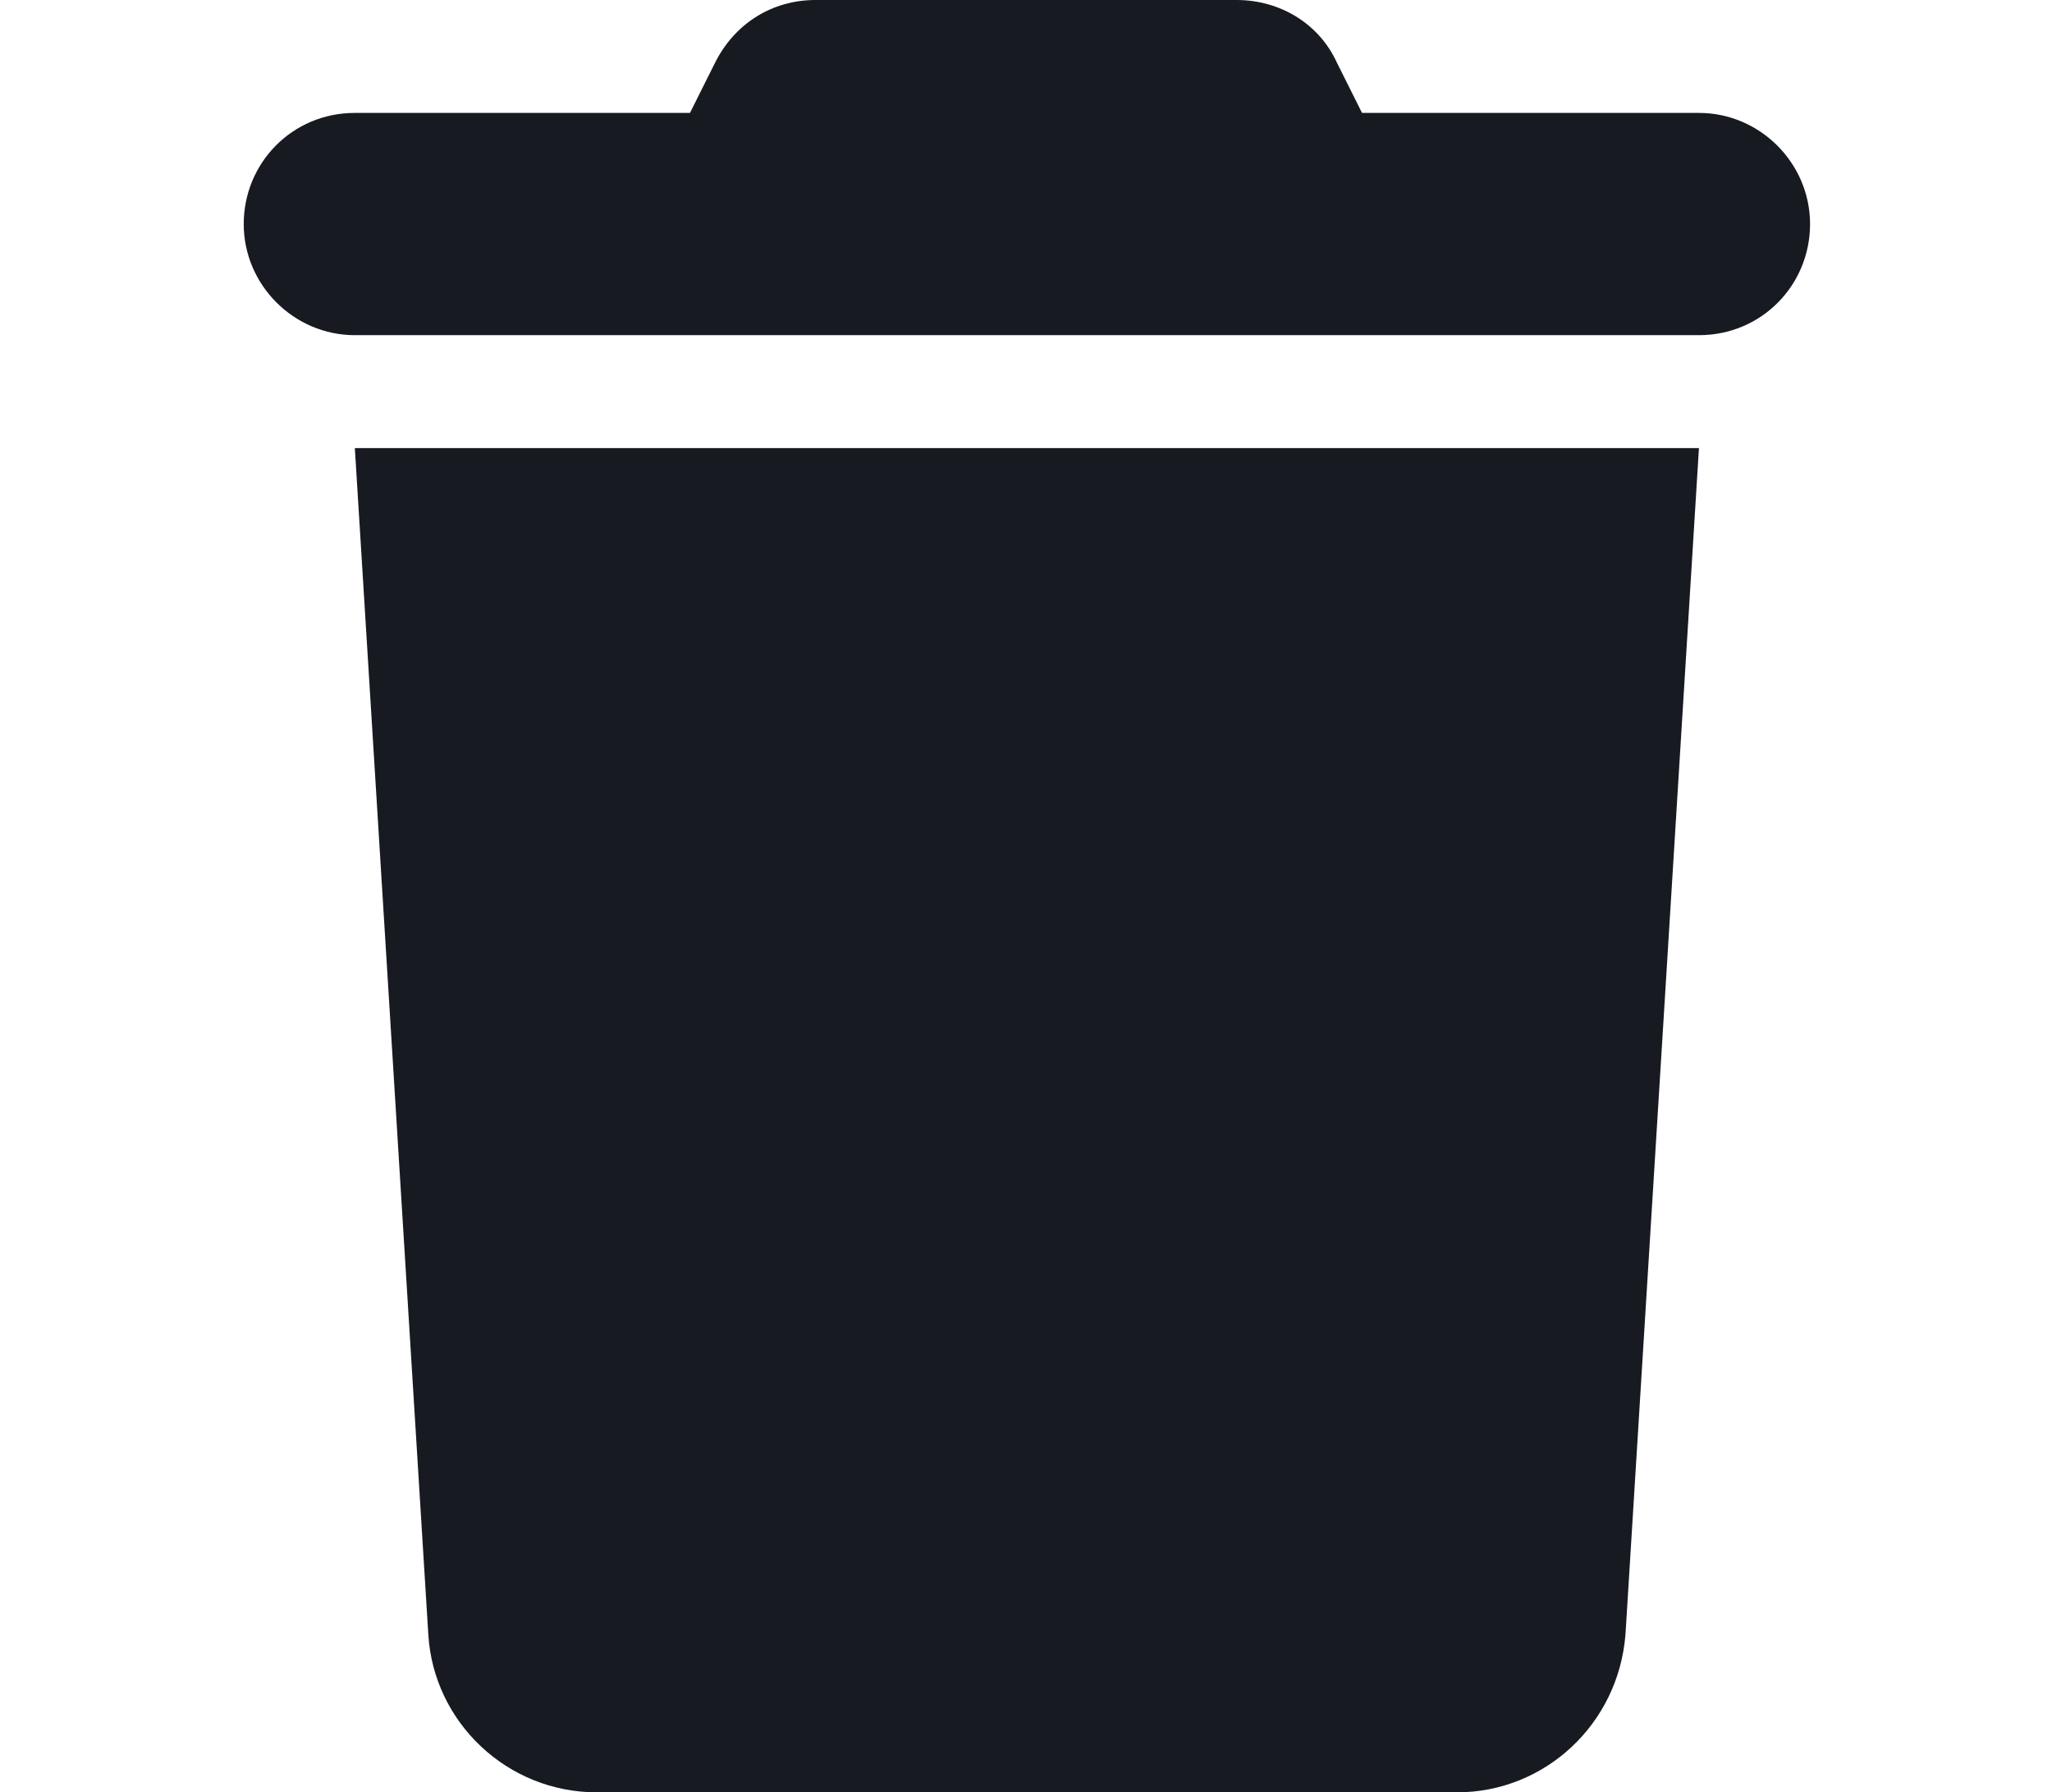 <?xml version="1.0" encoding="utf-8"?>
<!-- Generator: Adobe Illustrator 28.0.0, SVG Export Plug-In . SVG Version: 6.00 Build 0)  -->
<svg version="1.1" id="Layer_1" xmlns="http://www.w3.org/2000/svg" xmlns:xlink="http://www.w3.org/1999/xlink" x="0px" y="0px"
	 viewBox="0 0 114.5 100" style="enable-background:new 0 0 114.5 100;" xml:space="preserve">
<style type="text/css">
	.st0{fill:#171A21;}
</style>
<path class="st0" d="M39.9,3.5l-1.4,2.8H19.8c-3.5,0-6.2,2.8-6.2,6.2s2.8,6.2,6.2,6.2h75c3.5,0,6.2-2.8,6.2-6.2s-2.8-6.2-6.2-6.2H76
	l-1.4-2.8C73.6,1.3,71.4,0,69,0H45.5C43.1,0,41,1.3,39.9,3.5z M94.8,25h-75l4.1,66.2c0.3,4.9,4.4,8.8,9.4,8.8h48
	c4.9,0,9-3.8,9.4-8.8L94.8,25z"/>
</svg>
